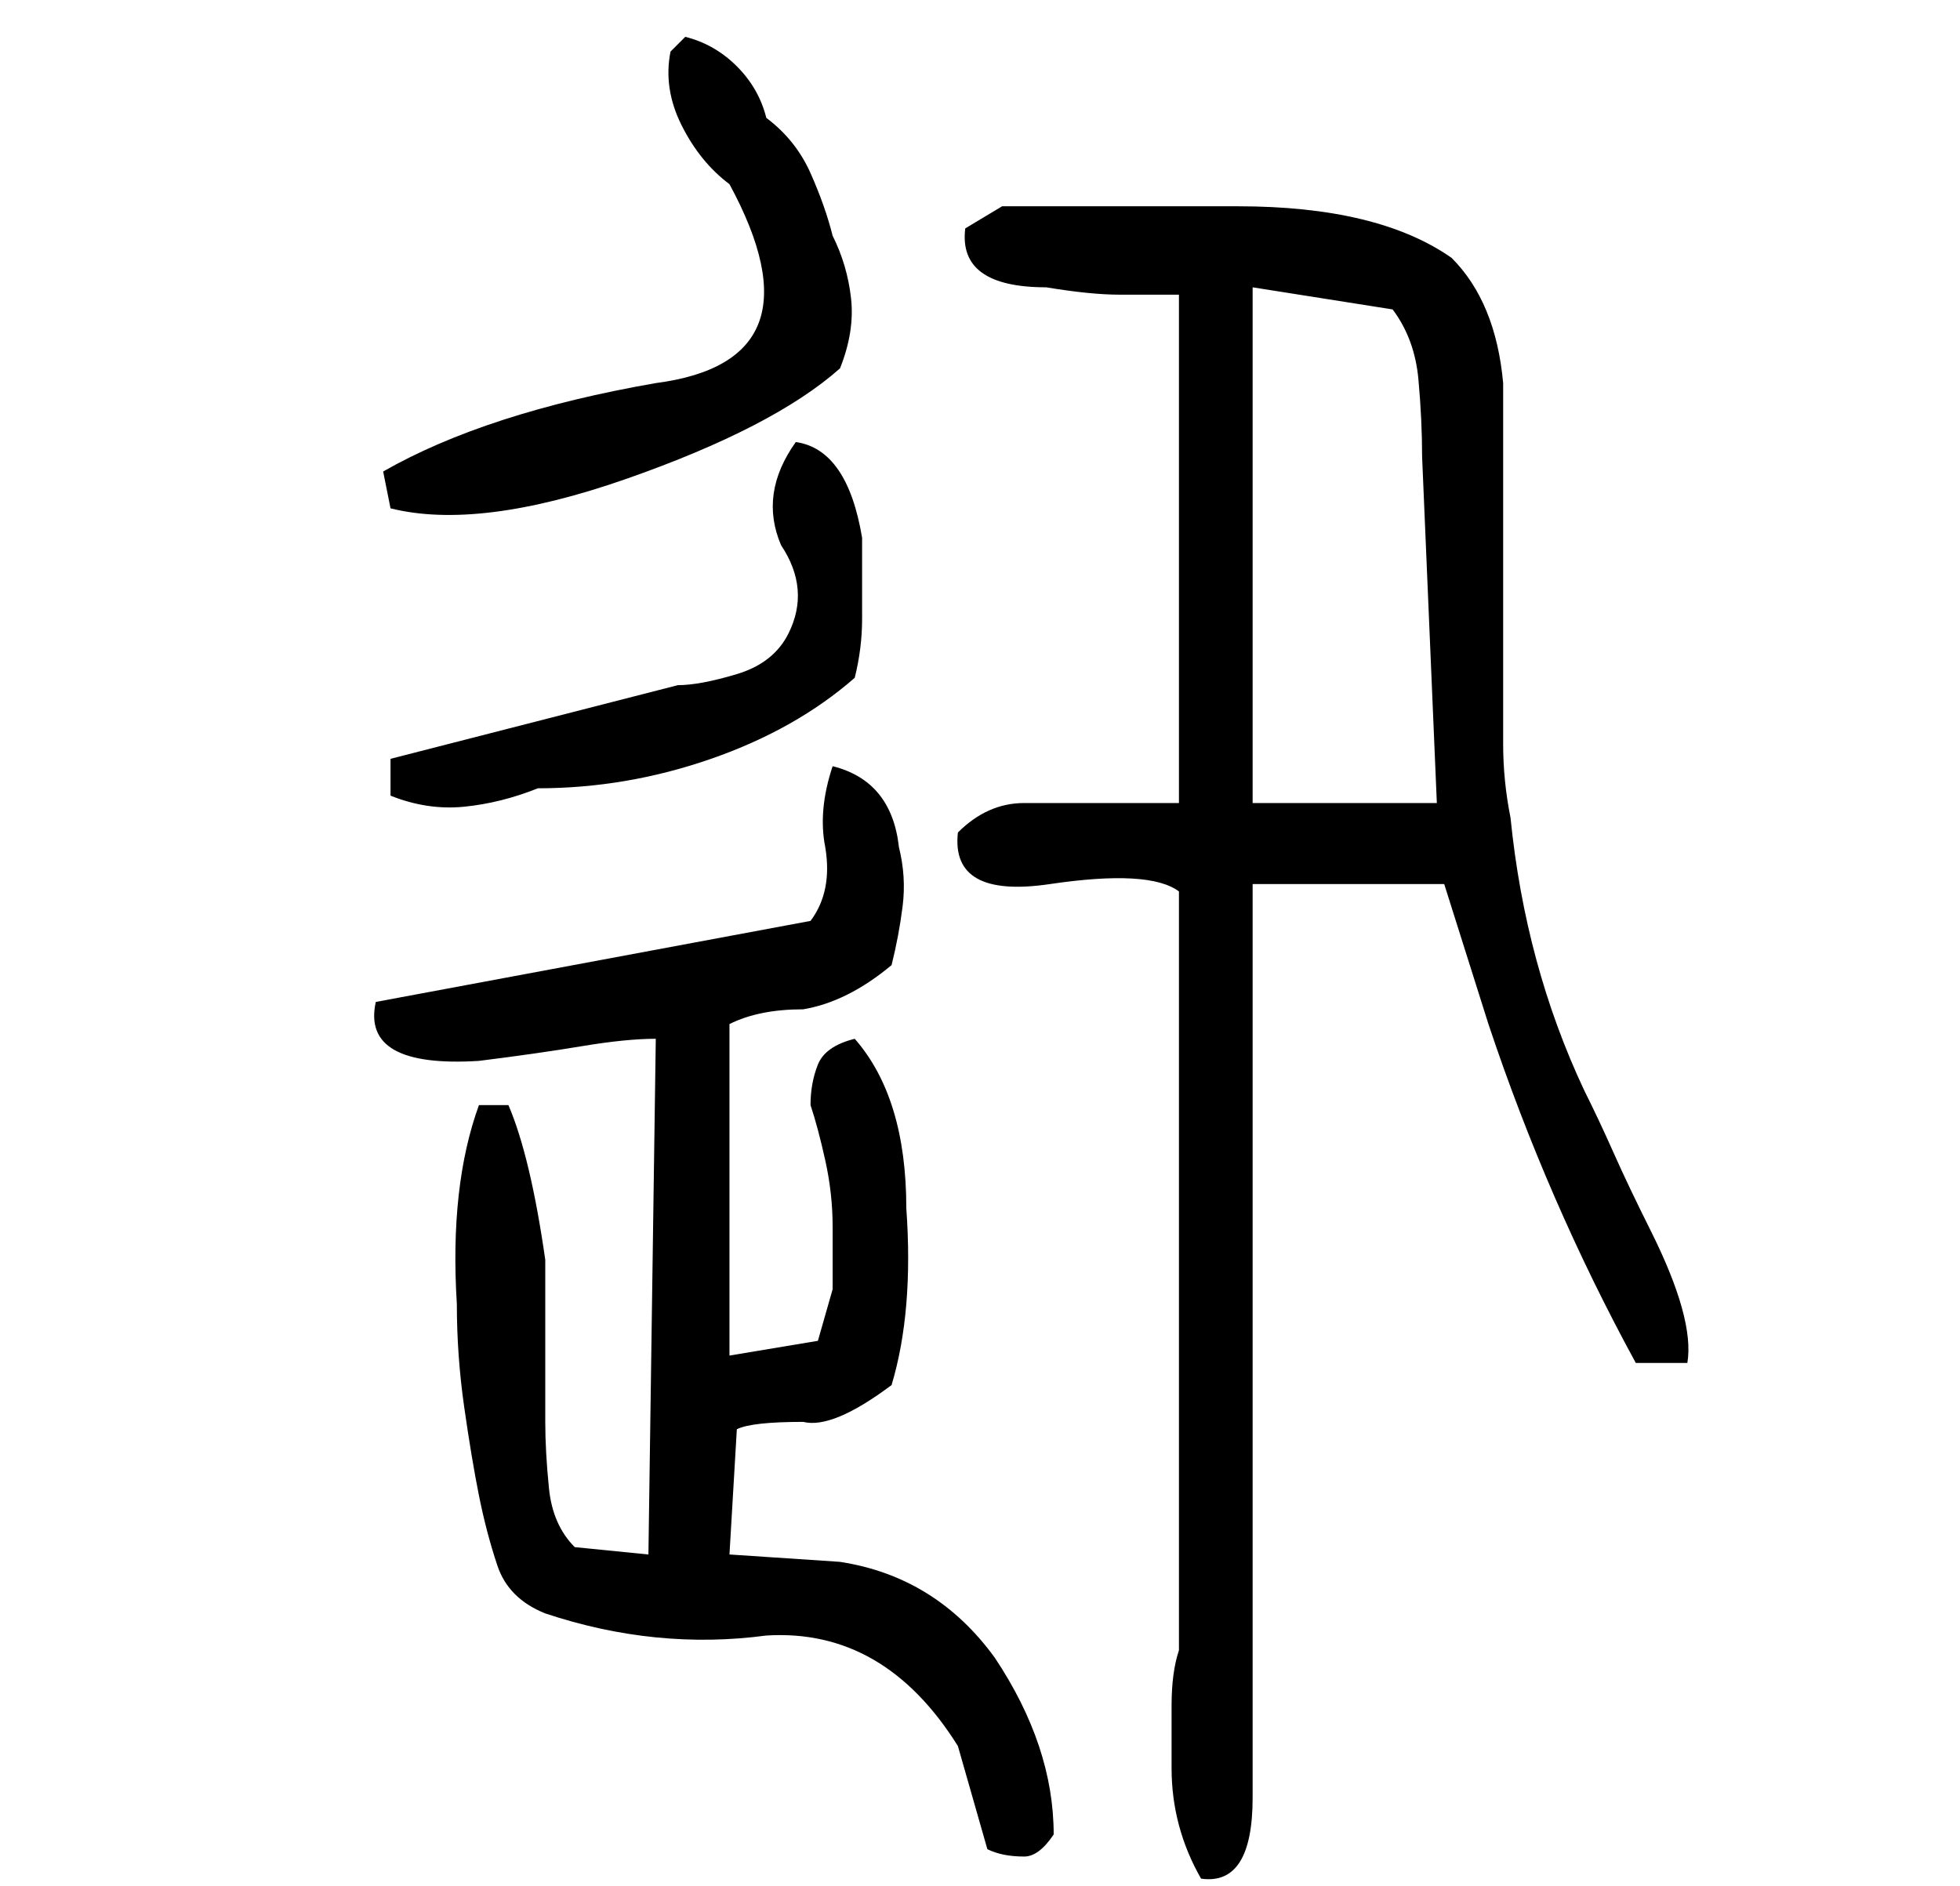 <?xml version="1.0" standalone="no"?>
<!DOCTYPE svg PUBLIC "-//W3C//DTD SVG 1.1//EN" "http://www.w3.org/Graphics/SVG/1.1/DTD/svg11.dtd" >
<svg xmlns="http://www.w3.org/2000/svg" xmlns:xlink="http://www.w3.org/1999/xlink" version="1.1" viewBox="-10 0 266 256">
   <path fill="currentColor"
d="M83 5l-2 2q-1 5 1.5 10t6.5 8q13 24 -10 27q-23 4 -37 12l1 5q12 3 32 -4t29 -15q2 -5 1.5 -9.5t-2.5 -8.5q-1 -4 -3 -8.5t-6 -7.5q-1 -4 -4 -7t-7 -4zM126 28l-5 3q-1 8 11 8q6 1 10 1h8v69h-9h-12q-5 0 -9 4q-1 9 12.5 7t17.5 1v29v74q-1 3 -1 7.5v8.5q0 8 4 15
q7 1 7 -11v-19v-105h26l6 19q8 24 20 46h7q1 -6 -5 -18q-3 -6 -5 -10.5t-4 -8.5q-8 -17 -10 -37q-1 -5 -1 -10v-10v-20v-9v-10q-1 -11 -7 -17q-10 -7 -29 -7h-32zM160 109v-70l19 3q3 4 3.5 9.5t0.5 10.5l2 47h-25zM98 60q-5 7 -2 14q4 6 1 12q-2 4 -7 5.5t-8 1.5l-39 10v5
q5 2 10 1.5t10 -2.5q12 0 23.5 -4t19.5 -11q1 -4 1 -8v-11q-2 -12 -9 -13zM103 104q-2 6 -1 11q1 6 -2 10l-59 11q-2 9 14 8q8 -1 14 -2t10 -1l-1 70l-10 -1q-3 -3 -3.5 -8t-0.5 -9v-22q-2 -14 -5 -21h-4q-4 11 -3 27q0 7 1 14t2 12t2.5 9.5t6.5 6.5q15 5 30 3q16 -1 26 15
l4 14q2 1 5 1q2 0 4 -3q0 -12 -8 -24q-8 -11 -21 -13l-15 -1l1 -17q2 -1 9 -1q4 1 12 -5q3 -10 2 -24q0 -15 -7 -23q-4 1 -5 3.5t-1 5.5q1 3 2 7.5t1 9v8.5t-2 7l-12 2v-45q4 -2 10 -2q6 -1 12 -6q1 -4 1.5 -8t-0.5 -8q-1 -9 -9 -11z" />
</svg>
